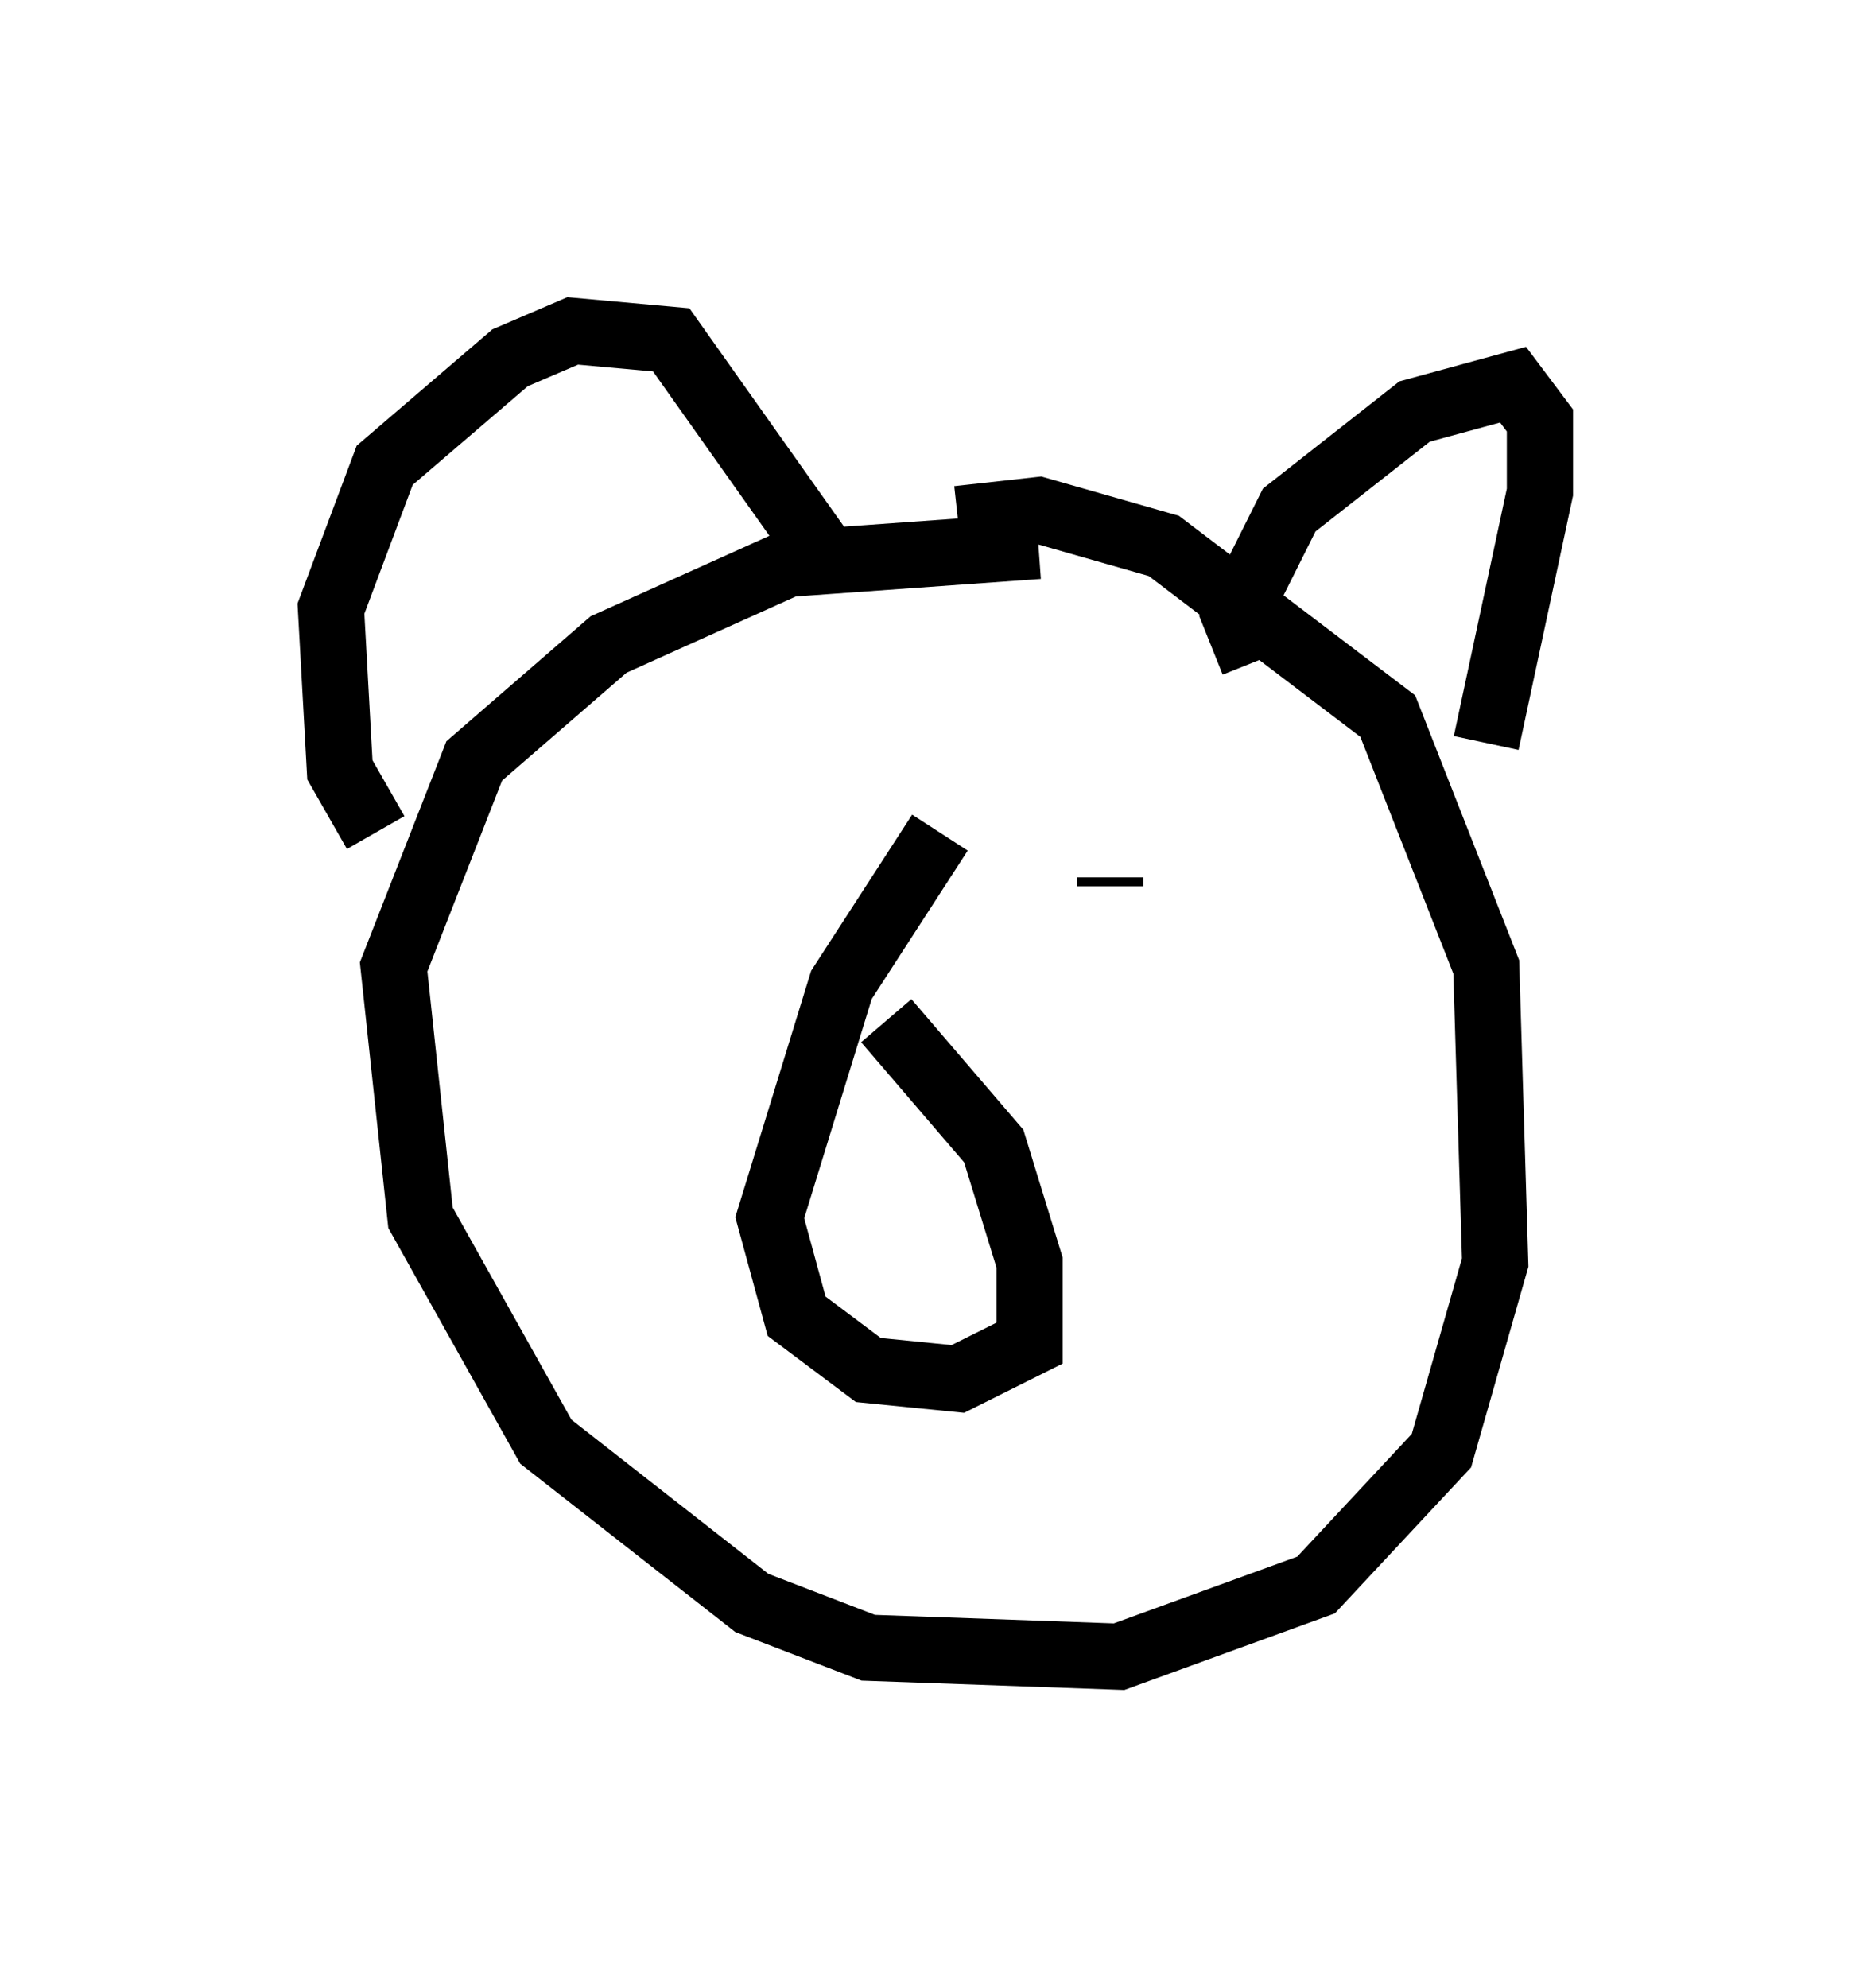 <?xml version="1.0" encoding="utf-8" ?>
<svg baseProfile="full" height="30.027" version="1.1" width="28.268" xmlns="http://www.w3.org/2000/svg" xmlns:ev="http://www.w3.org/2001/xml-events" xmlns:xlink="http://www.w3.org/1999/xlink"><defs /><rect fill="white" height="30.027" width="28.268" x="0" y="0" /><path d="M14.878, 12.172 m-0.677, 0.406 l-1.488, 2.3 -1.083, 3.518 l0.406, 1.488 1.083, 0.812 l1.353, 0.135 1.083, -0.541 l0.0, -1.218 -0.541, -1.759 l-1.624, -1.894 m2.3, -7.172 l-3.789, 0.271 -2.706, 1.218 l-2.03, 1.759 -1.218, 3.112 l0.406, 3.789 1.894, 3.383 l3.112, 2.436 1.759, 0.677 l3.789, 0.135 2.977, -1.083 l1.894, -2.03 0.812, -2.842 l-0.135, -4.465 -1.488, -3.789 l-3.383, -2.571 -1.894, -0.541 l-1.218, 0.135 m4.465, 2.165 l-0.271, -0.677 0.812, -1.624 l1.894, -1.488 1.488, -0.406 l0.406, 0.541 0.0, 1.083 l-0.812, 3.789 m-10.013, -2.842 l-2.3, -3.248 -1.488, -0.135 l-0.947, 0.406 -1.894, 1.624 l-0.812, 2.165 0.135, 2.436 l0.541, 0.947 m11.096, 0.812 l0.0, -0.135 m-6.36, 0.0 l0.0, 0.0 " fill="none" stroke="black" stroke-width="1" /></svg>